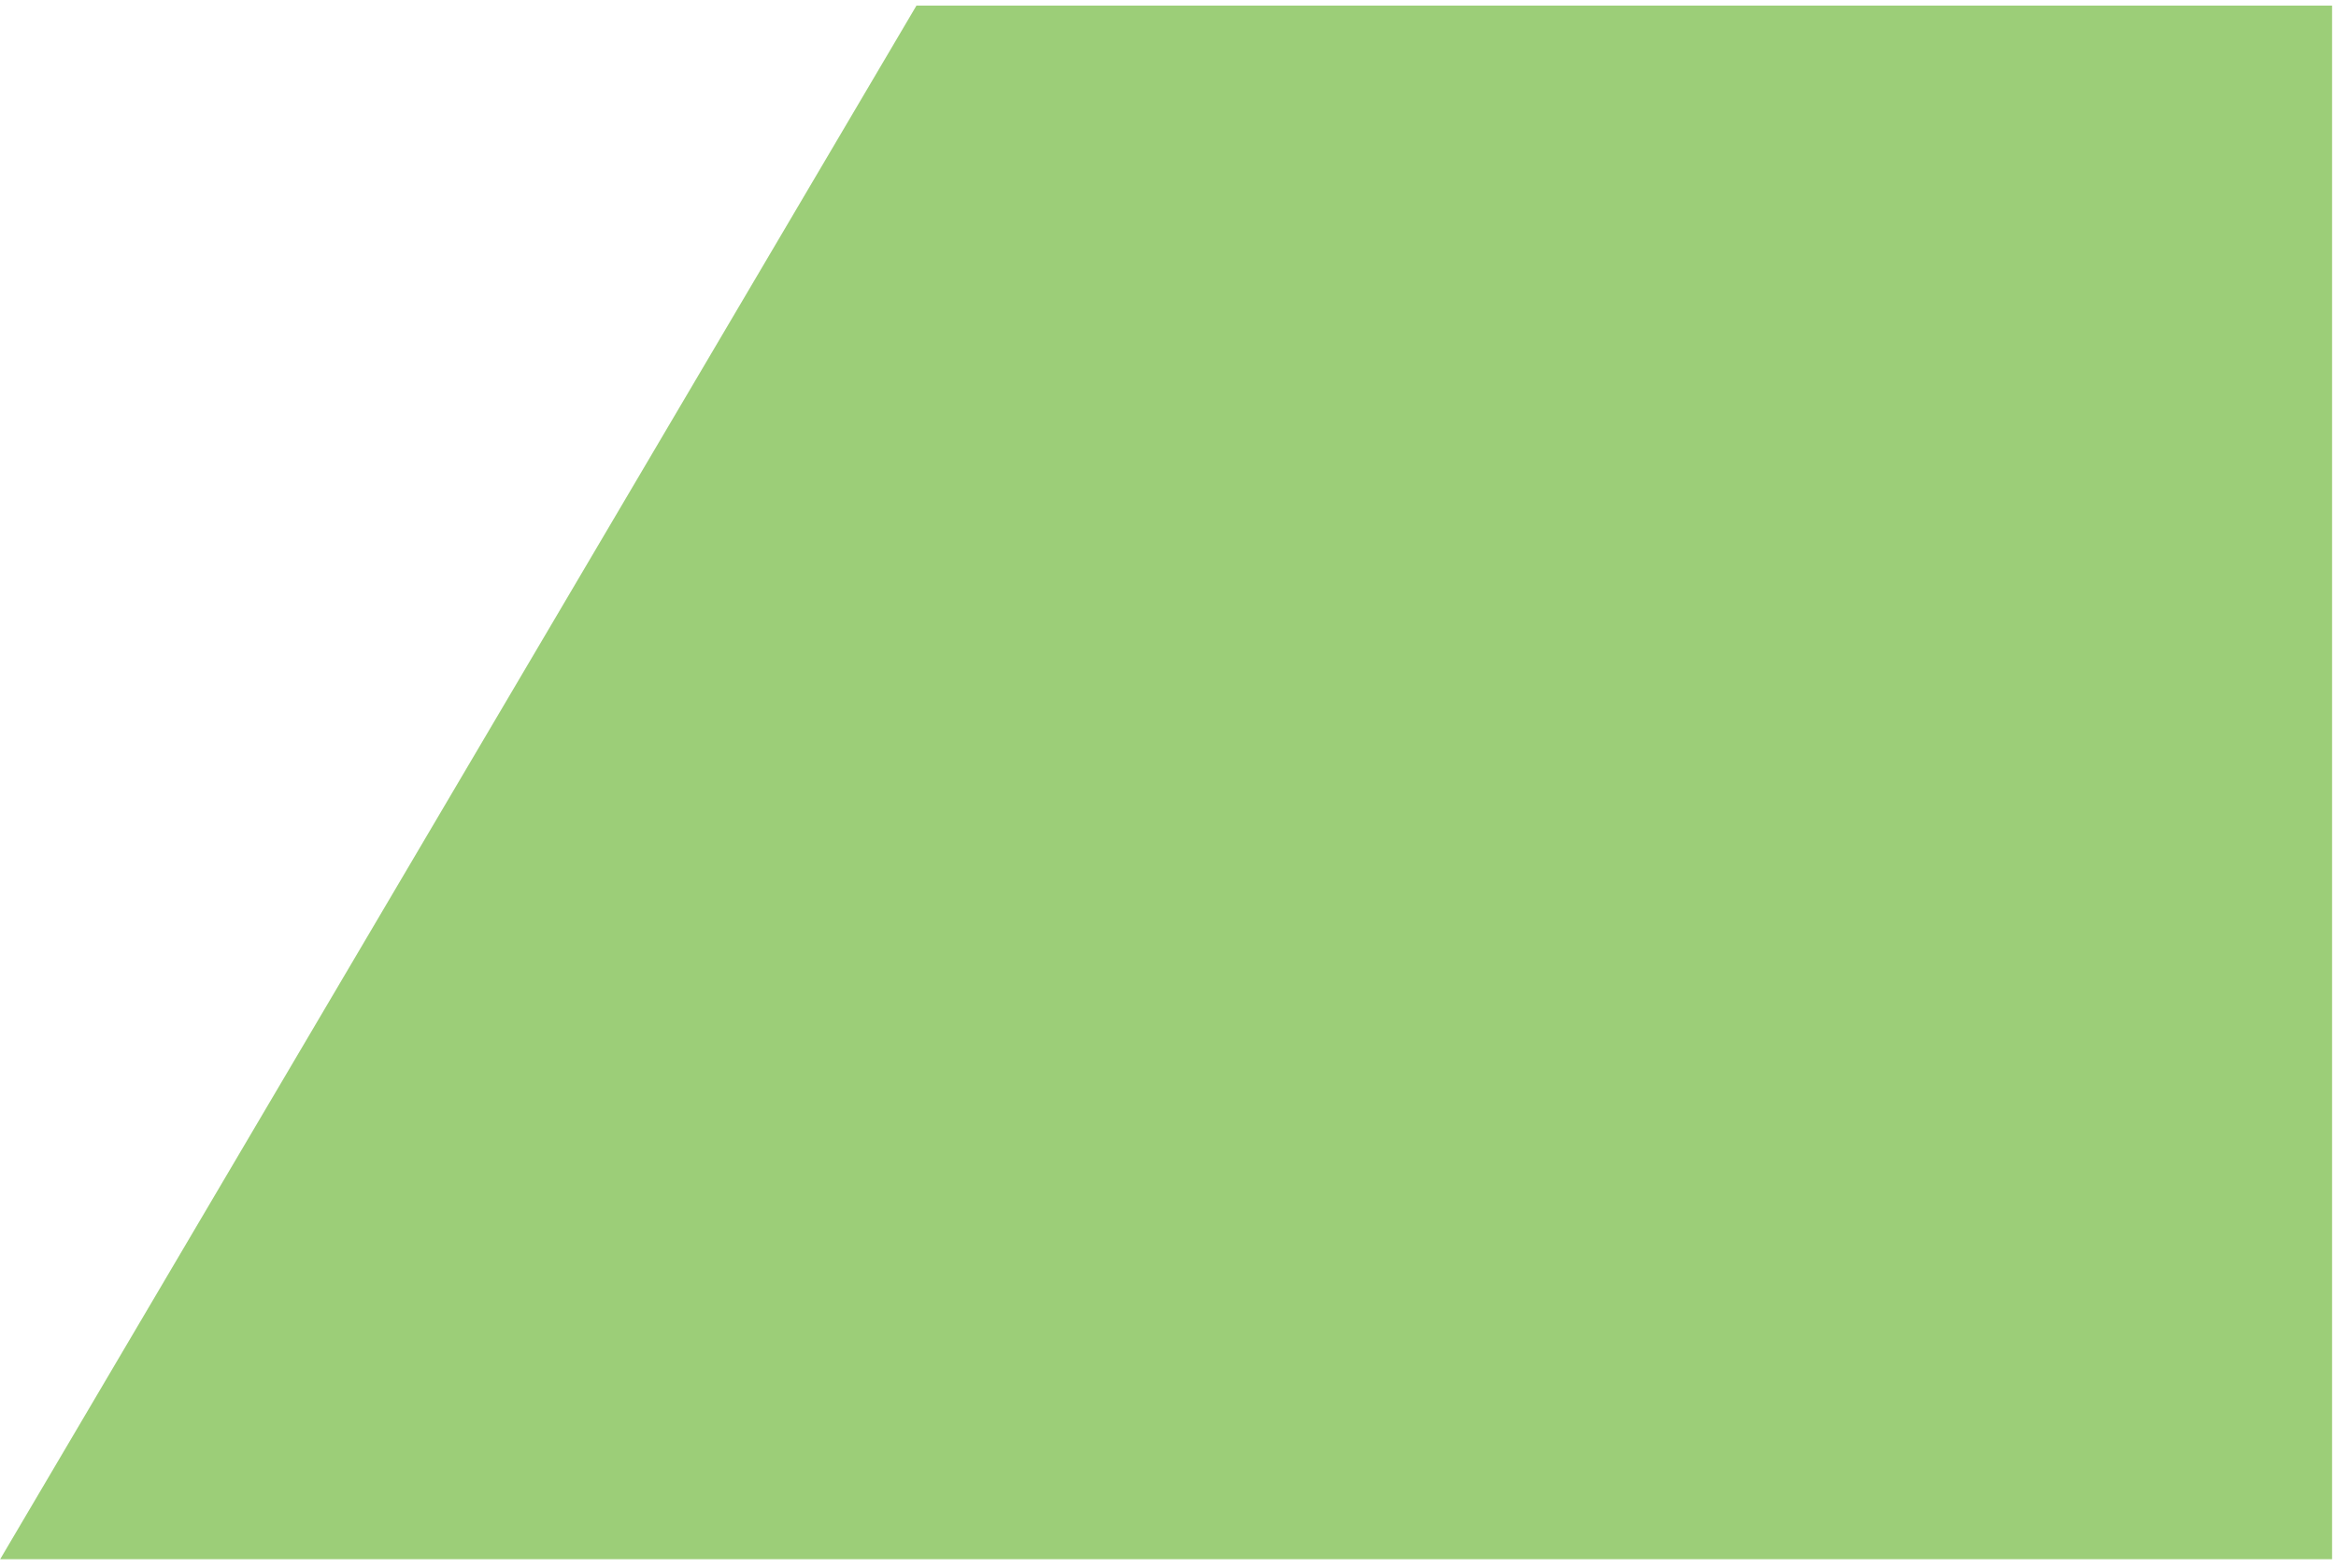 <?xml version="1.0" encoding="UTF-8" standalone="no"?>
<!DOCTYPE svg PUBLIC "-//W3C//DTD SVG 1.1//EN" "http://www.w3.org/Graphics/SVG/1.1/DTD/svg11.dtd">
<svg width="100%" height="100%" viewBox="0 0 152 102" version="1.1" xmlns="http://www.w3.org/2000/svg" xmlns:xlink="http://www.w3.org/1999/xlink" xml:space="preserve" xmlns:serif="http://www.serif.com/" style="fill-rule:evenodd;clip-rule:evenodd;stroke-linejoin:round;stroke-miterlimit:2;">
    <g transform="matrix(1,0,0,1,-22066.9,-22640.9)">
        <g transform="matrix(5.556,0,0,5.556,21791.3,19133.9)">
            <g transform="matrix(1,0,0,1,49.606,631.275)">
                <path d="M0,18.194L27.31,18.194L27.31,0L10.731,0L0,18.194Z" style="fill:rgb(156,206,120);fill-rule:nonzero;"/>
            </g>
        </g>
    </g>
</svg>
